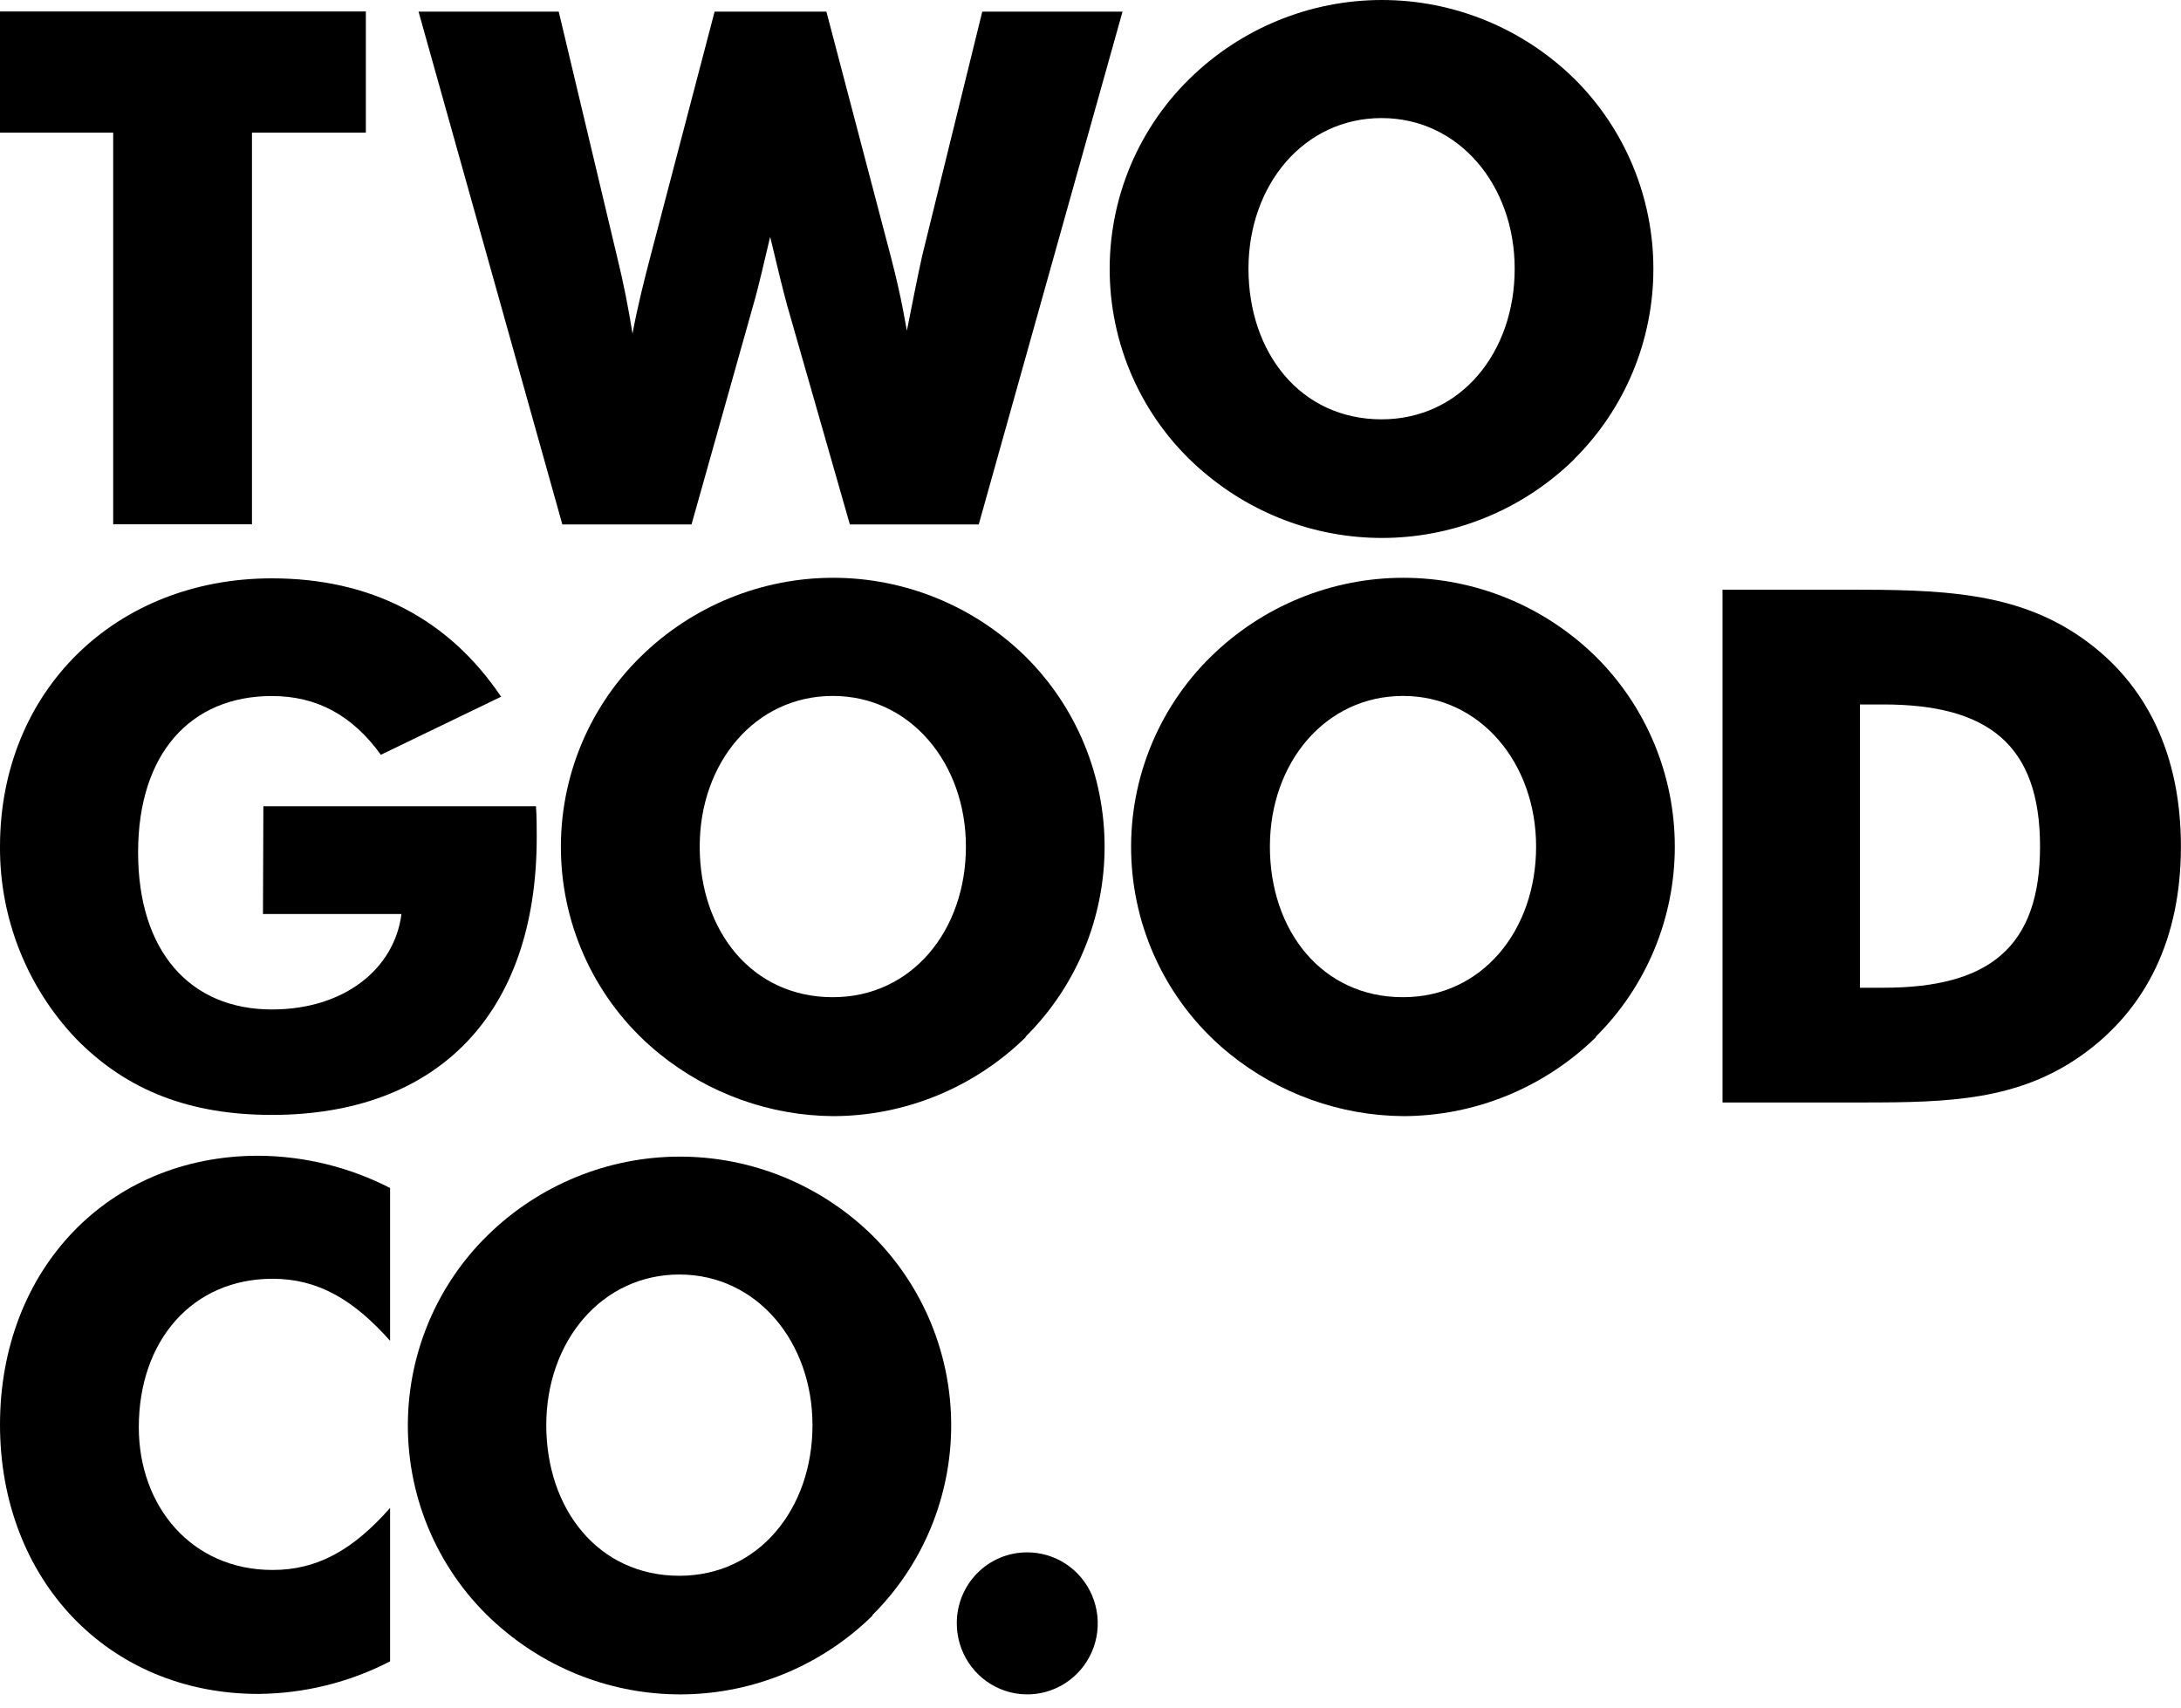 <svg width="106" height="83" viewBox="0 0 106 83" fill="none" xmlns="http://www.w3.org/2000/svg"><g clip-path="url(#clip0_2228_162)"><path d="M5.501 6.447H0V0.558H17.781V6.447H12.246V25.484H5.501V6.447Z" fill="currentColor"/><path d="M43.279 12.413C43.866 14.643 44.027 15.898 44.076 16.072C44.386 14.504 44.629 13.283 44.824 12.413L47.74 0.565H54.557L47.568 25.492H41.305L38.261 14.858C38.089 14.233 37.812 13.117 37.431 11.512C37.12 12.801 36.877 13.916 36.601 14.858L33.609 25.492H27.331L20.342 0.565H27.155L29.993 12.488C30.303 13.743 30.547 14.998 30.741 16.218C30.98 14.93 31.294 13.675 31.605 12.488L34.731 0.565H40.164L43.279 12.413Z" fill="currentColor"/><path d="M76.522 22.311C74.173 24.619 71.066 25.978 67.789 26.133C64.512 26.287 61.293 25.225 58.741 23.148C57.323 22.007 56.162 20.575 55.335 18.946C54.508 17.318 54.035 15.531 53.947 13.704C53.858 11.878 54.157 10.053 54.822 8.351C55.488 6.65 56.505 5.111 57.806 3.836C60.31 1.376 63.668 0 67.164 0C70.66 0 74.018 1.376 76.522 3.836C77.737 5.042 78.701 6.479 79.36 8.064C80.018 9.649 80.357 11.35 80.357 13.068C80.357 14.786 80.018 16.487 79.36 18.072C78.701 19.657 77.737 21.094 76.522 22.3V22.311ZM73.616 13.06C73.616 9.017 70.917 5.739 67.147 5.739C63.378 5.739 60.678 8.983 60.678 13.06C60.678 17.138 63.202 20.382 67.147 20.382C70.988 20.382 73.616 17.141 73.616 13.06Z" fill="currentColor"/><path d="M12.8 39.189H26.049C26.086 39.713 26.086 40.203 26.086 40.697C26.086 49.307 21.244 54.191 13.215 54.191C9.27 54.191 6.193 53.037 3.702 50.494C1.31 47.983 -0.018 44.633 0 41.153C0 33.586 5.609 28.111 13.215 28.111C18.024 28.111 21.797 30.067 24.355 33.865L18.51 36.687C17.127 34.769 15.395 33.831 13.215 33.831C9.27 33.831 6.712 36.619 6.712 41.431C6.712 46.243 9.236 49.066 13.215 49.066C16.711 49.066 19.165 47.114 19.512 44.427H12.781L12.8 39.189Z" fill="currentColor"/><path d="M49.85 50.415C47.339 52.873 43.977 54.249 40.476 54.251C37.417 54.225 34.457 53.163 32.069 51.236C30.651 50.095 29.49 48.662 28.663 47.033C27.837 45.405 27.363 43.618 27.275 41.791C27.186 39.964 27.485 38.139 28.15 36.437C28.816 34.735 29.833 33.195 31.135 31.92C33.638 29.461 36.996 28.084 40.492 28.084C43.989 28.084 47.347 29.461 49.85 31.92C51.065 33.126 52.03 34.563 52.688 36.148C53.346 37.733 53.685 39.434 53.685 41.152C53.685 42.871 53.346 44.572 52.688 46.157C52.03 47.742 51.065 49.179 49.85 50.385V50.415ZM46.945 41.149C46.945 37.105 44.249 33.827 40.476 33.827C36.703 33.827 34.007 37.068 34.007 41.149C34.007 45.23 36.531 48.47 40.476 48.47C44.316 48.47 46.945 45.226 46.945 41.149Z" fill="currentColor"/><path d="M77.563 50.415C75.051 52.871 71.689 54.247 68.188 54.251C65.129 54.224 62.167 53.162 59.778 51.236C58.361 50.094 57.2 48.661 56.374 47.032C55.548 45.404 55.076 43.617 54.988 41.79C54.9 39.963 55.198 38.138 55.864 36.437C56.529 34.735 57.546 33.196 58.847 31.92C61.351 29.461 64.709 28.084 68.205 28.084C71.701 28.084 75.059 29.461 77.563 31.92C78.778 33.126 79.742 34.563 80.401 36.148C81.059 37.733 81.398 39.434 81.398 41.152C81.398 42.871 81.059 44.572 80.401 46.157C79.742 47.742 78.778 49.179 77.563 50.385V50.415ZM74.657 41.149C74.657 37.105 71.958 33.827 68.188 33.827C64.419 33.827 61.719 37.068 61.719 41.149C61.719 45.23 64.243 48.47 68.188 48.47C72.029 48.47 74.657 45.226 74.657 41.149Z" fill="currentColor"/><path d="M83.717 28.661H89.67C94.269 28.661 97.971 28.732 101.225 31.035C104.336 33.228 105.996 36.687 105.996 41.145C105.996 45.602 104.336 49.02 101.225 51.255C98.113 53.489 94.718 53.587 90.601 53.587H83.717V28.661ZM91.536 48.01C96.692 48.01 99.149 46.025 99.149 41.145C99.149 36.193 96.621 34.241 91.536 34.241H90.395V48.01H91.536Z" fill="currentColor"/><path d="M18.959 65.171C17.16 63.147 15.429 62.156 13.249 62.156C9.341 62.156 6.746 65.171 6.746 69.373C6.746 73.209 9.307 76.31 13.249 76.31C15.429 76.31 17.16 75.334 18.959 73.295V80.752C16.976 81.776 14.784 82.317 12.557 82.335C5.258 82.335 0 76.777 0 69.248C0 61.719 5.258 56.176 12.557 56.176C14.783 56.189 16.975 56.726 18.959 57.744V65.171Z" fill="currentColor"/><path d="M42.413 78.521C40.064 80.829 36.957 82.189 33.68 82.343C30.403 82.497 27.184 81.435 24.632 79.358C23.213 78.217 22.052 76.785 21.226 75.156C20.399 73.528 19.926 71.741 19.837 69.915C19.749 68.088 20.047 66.263 20.713 64.562C21.378 62.86 22.396 61.321 23.697 60.046C26.2 57.592 29.554 56.219 33.045 56.219C36.537 56.219 39.891 57.592 42.394 60.046C43.608 61.252 44.573 62.689 45.232 64.274C45.89 65.859 46.229 67.56 46.229 69.278C46.229 70.996 45.89 72.697 45.232 74.282C44.573 75.867 43.608 77.304 42.394 78.51L42.413 78.521ZM39.488 69.27C39.488 65.227 36.792 61.949 33.019 61.949C29.246 61.949 26.55 65.193 26.55 69.27C26.55 73.348 29.074 76.592 33.019 76.592C36.86 76.592 39.488 73.351 39.488 69.27Z" fill="currentColor"/><path d="M49.894 75.454C50.572 75.448 51.238 75.644 51.806 76.019C52.373 76.395 52.818 76.931 53.082 77.561C53.346 78.192 53.419 78.886 53.291 79.558C53.162 80.23 52.839 80.848 52.361 81.334C51.883 81.82 51.273 82.153 50.608 82.289C49.943 82.425 49.252 82.358 48.624 82.098C47.996 81.838 47.46 81.395 47.082 80.827C46.704 80.259 46.502 79.59 46.502 78.906C46.498 77.995 46.853 77.12 47.489 76.473C48.125 75.826 48.99 75.459 49.894 75.454Z" fill="currentColor"/></g><defs><clipPath id="clip0_2228_162"><rect width="106" height="82.354" fill="white"/></clipPath></defs></svg>